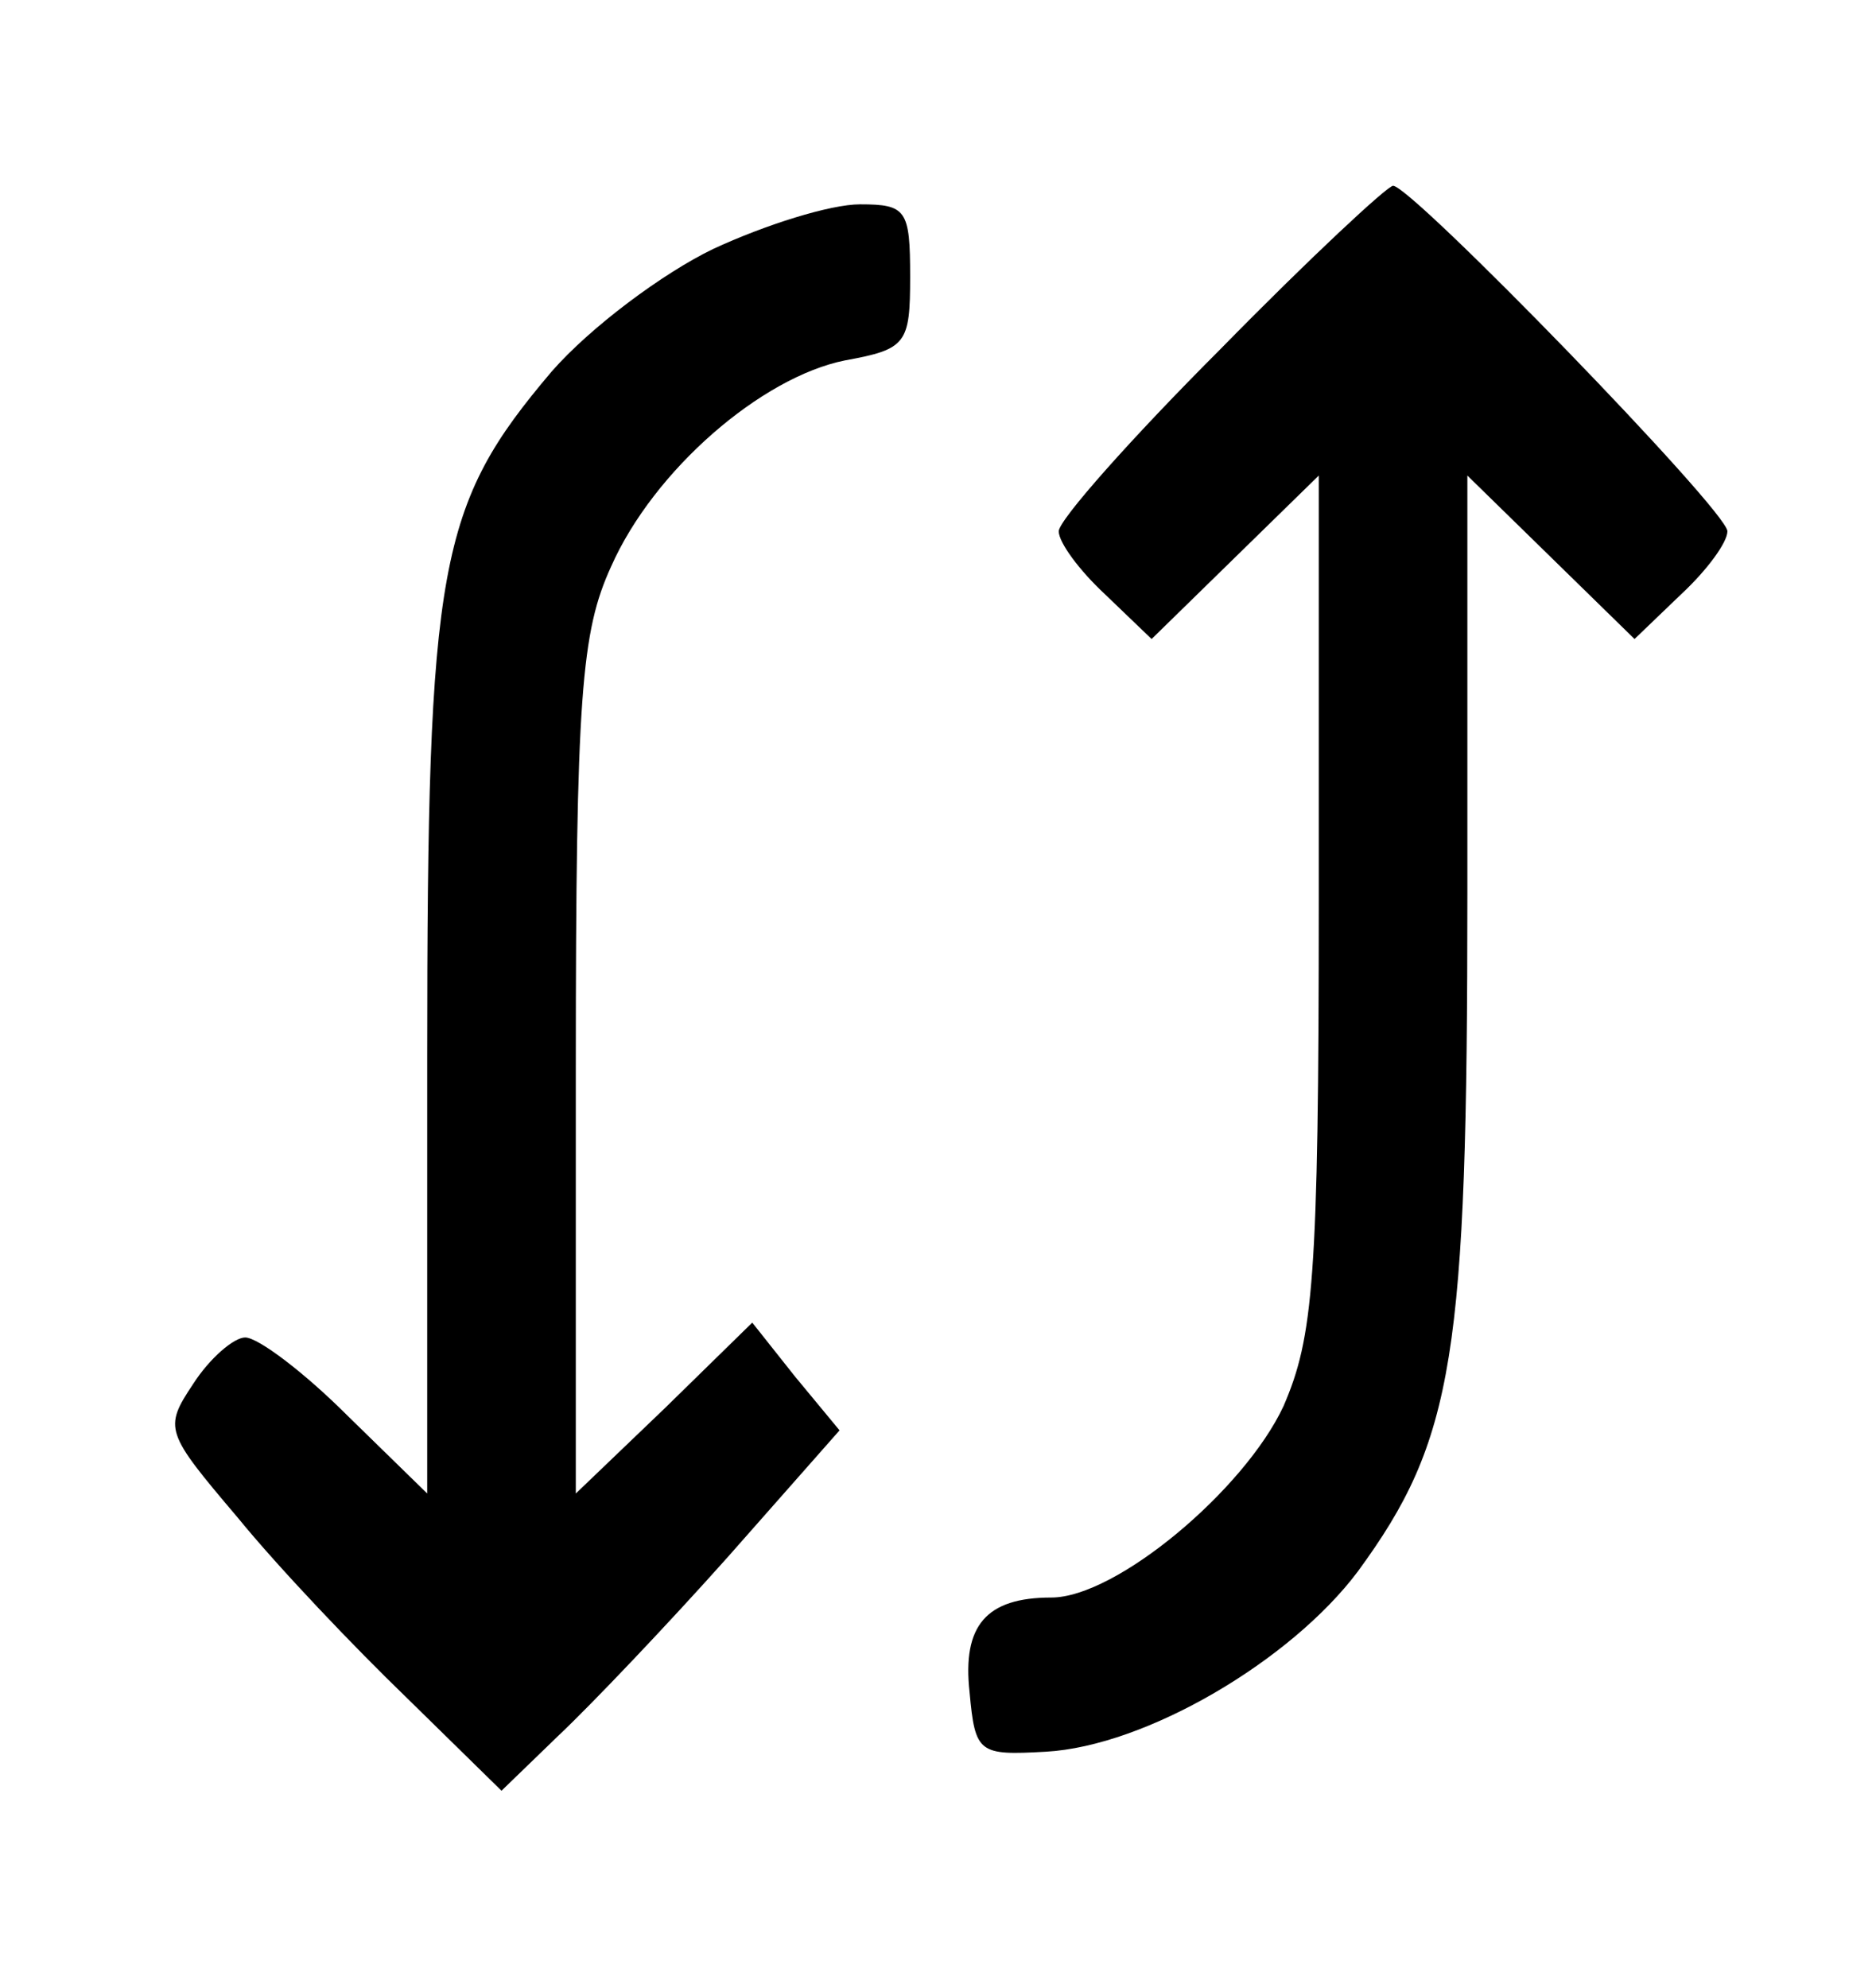<?xml version="1.0" standalone="no"?>
<!DOCTYPE svg PUBLIC "-//W3C//DTD SVG 20010904//EN"
 "http://www.w3.org/TR/2001/REC-SVG-20010904/DTD/svg10.dtd">
<svg version="1.0" xmlns="http://www.w3.org/2000/svg"
 width="101pt" height="107pt" viewBox="0 0 101 107"
 preserveAspectRatio="xMidYMid meet">

<g transform="translate(0,107) scale(0.1,-0.1)"
fill="#000000" stroke="none">
<path d="M657 882 c-48 -48 -87 -92 -87 -98 0 -6 11 -21 25 -34 l25 -24 45 44
45 44 0 -229 c0 -204 -3 -235 -19 -272 -21 -45 -90 -103 -125 -103 -35 0 -48
-15 -44 -51 3 -33 5 -34 41 -32 54 3 132 49 168 97 52 71 59 116 59 365 l0
225 45 -44 45 -44 25 24 c14 13 25 28 25 34 0 11 -170 186 -180 186 -3 0 -45
-39 -93 -88z"/>
<path d="M384 936 c-27 -13 -66 -42 -87 -66 -61 -72 -67 -103 -67 -369 l0
-235 -43 42 c-23 23 -48 42 -55 42 -6 0 -19 -11 -28 -25 -16 -24 -15 -26 24
-72 22 -27 63 -70 91 -97 l51 -50 31 30 c17 16 58 59 91 96 l60 68 -24 29 -23
29 -47 -46 -48 -46 0 229 c0 201 3 235 19 270 23 52 81 102 126 111 33 6 35 9
35 45 0 36 -2 39 -27 39 -16 0 -51 -11 -79 -24z"/>
</g>
</svg>
